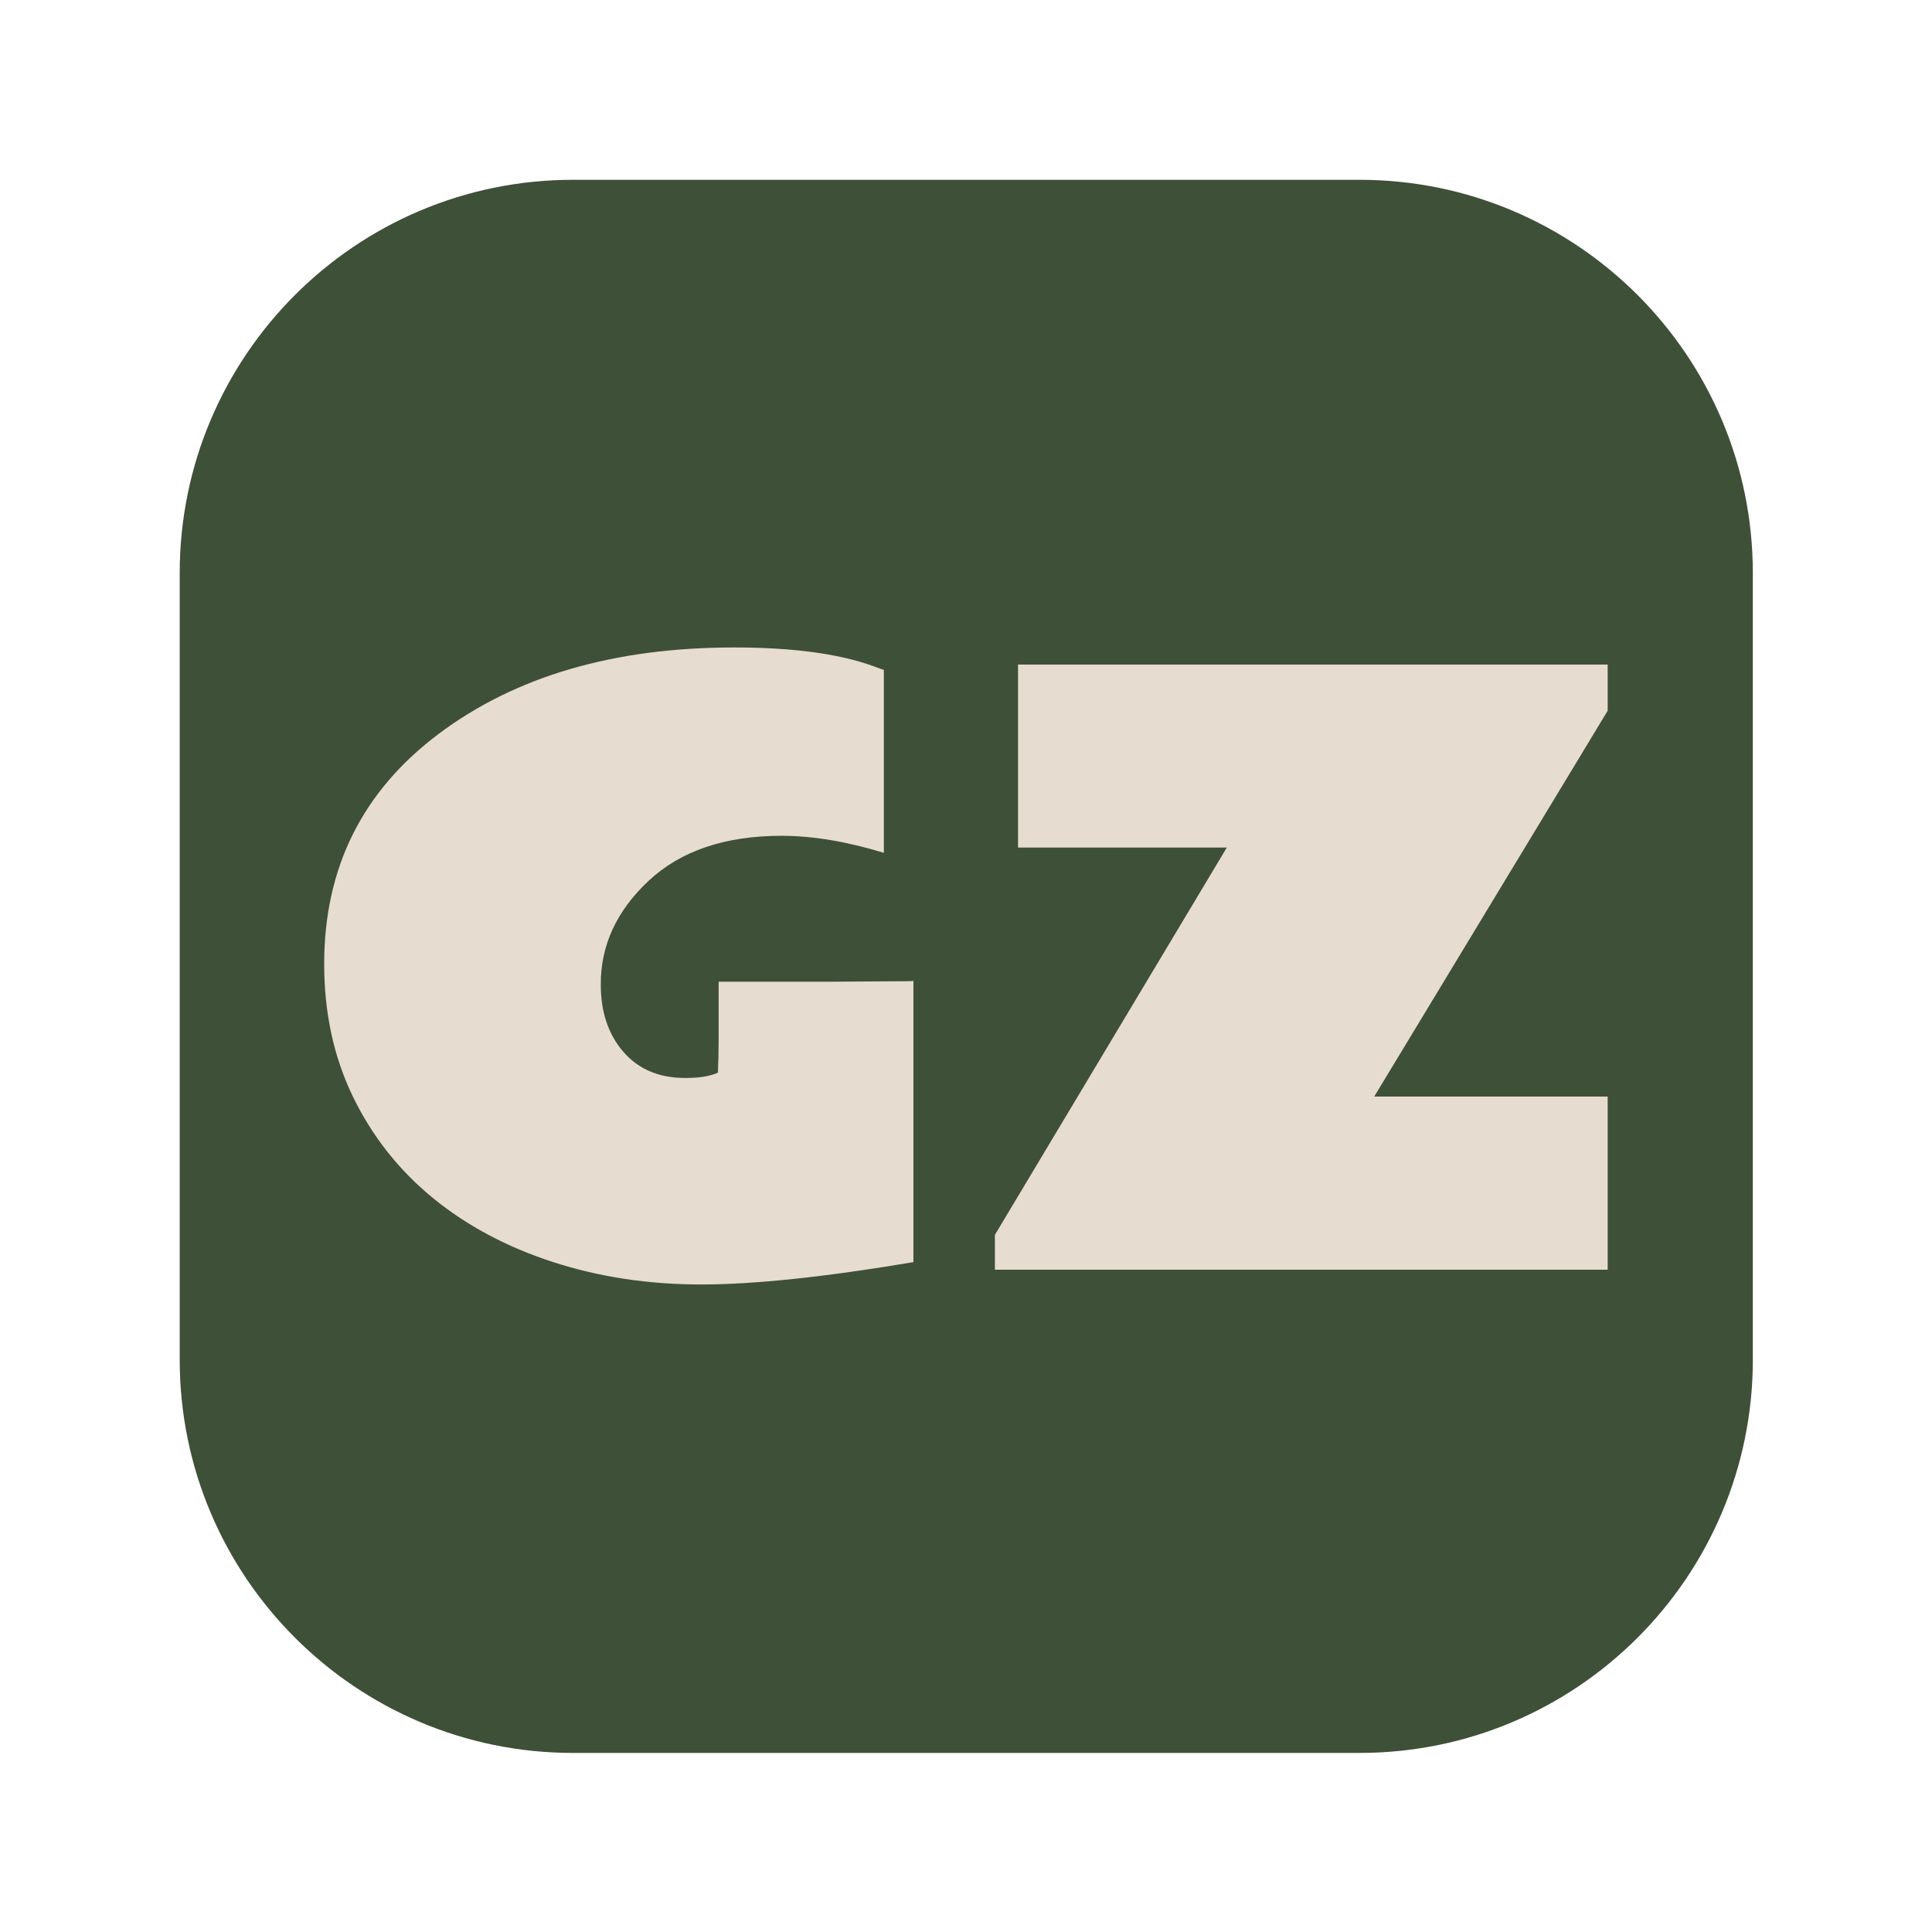 <?xml version="1.0" encoding="UTF-8" standalone="no"?>
<!DOCTYPE svg PUBLIC "-//W3C//DTD SVG 1.1//EN" "http://www.w3.org/Graphics/SVG/1.1/DTD/svg11.dtd">
<svg width="100%" height="100%" viewBox="0 0 32 32" version="1.1" xmlns="http://www.w3.org/2000/svg" xmlns:xlink="http://www.w3.org/1999/xlink" xml:space="preserve" xmlns:serif="http://www.serif.com/" style="fill-rule:evenodd;clip-rule:evenodd;stroke-linejoin:round;stroke-miterlimit:2;">
    <rect id="Artboard1" x="0" y="0" width="32" height="32" style="fill:none;"/>
    <g id="Artboard11" serif:id="Artboard1">
        <g transform="matrix(1.172,0,0,1.172,-2.403,-8.47)">
            <path d="M26.822,15.326C26.822,12.258 24.332,9.768 21.264,9.768L10.148,9.768C7.08,9.768 4.59,12.258 4.59,15.326L4.59,26.442C4.59,29.509 7.08,32 10.148,32L21.264,32C24.332,32 26.822,29.509 26.822,26.442L26.822,15.326Z" style="fill:rgb(62,80,55);"/>
        </g>
        <g transform="matrix(0.646,0,0,0.646,-1.951,7.286)">
            <path d="M24.322,13.892L25.808,13.882C26.171,13.882 26.382,13.879 26.44,13.872L26.44,21.082C24.166,21.464 22.353,21.655 20.999,21.655C19.645,21.655 18.376,21.462 17.19,21.077C16.005,20.691 14.978,20.142 14.11,19.43C13.242,18.717 12.562,17.854 12.07,16.841C11.578,15.827 11.332,14.692 11.332,13.435C11.332,10.967 12.315,8.998 14.28,7.528C16.246,6.058 18.768,5.322 21.844,5.322C23.354,5.322 24.549,5.484 25.43,5.808C25.585,5.866 25.669,5.896 25.682,5.896L25.682,10.588C24.73,10.297 23.856,10.151 23.059,10.151C21.608,10.151 20.471,10.537 19.648,11.307C18.826,12.078 18.418,12.966 18.424,13.97C18.424,14.669 18.617,15.242 19.002,15.689C19.388,16.136 19.917,16.36 20.591,16.36C20.954,16.36 21.232,16.314 21.427,16.224C21.439,15.984 21.446,15.676 21.446,15.301L21.446,13.892L24.322,13.892Z" style="fill:rgb(231,220,208);fill-rule:nonzero;"/>
            <path d="M34.475,10.452L29.122,10.452L29.122,5.76L44.24,5.76L44.24,6.945L38.255,16.836L44.24,16.836L44.24,21.276L28.529,21.276L28.529,20.382L34.475,10.452Z" style="fill:rgb(231,220,208);fill-rule:nonzero;"/>
        </g>
    </g>
</svg>
